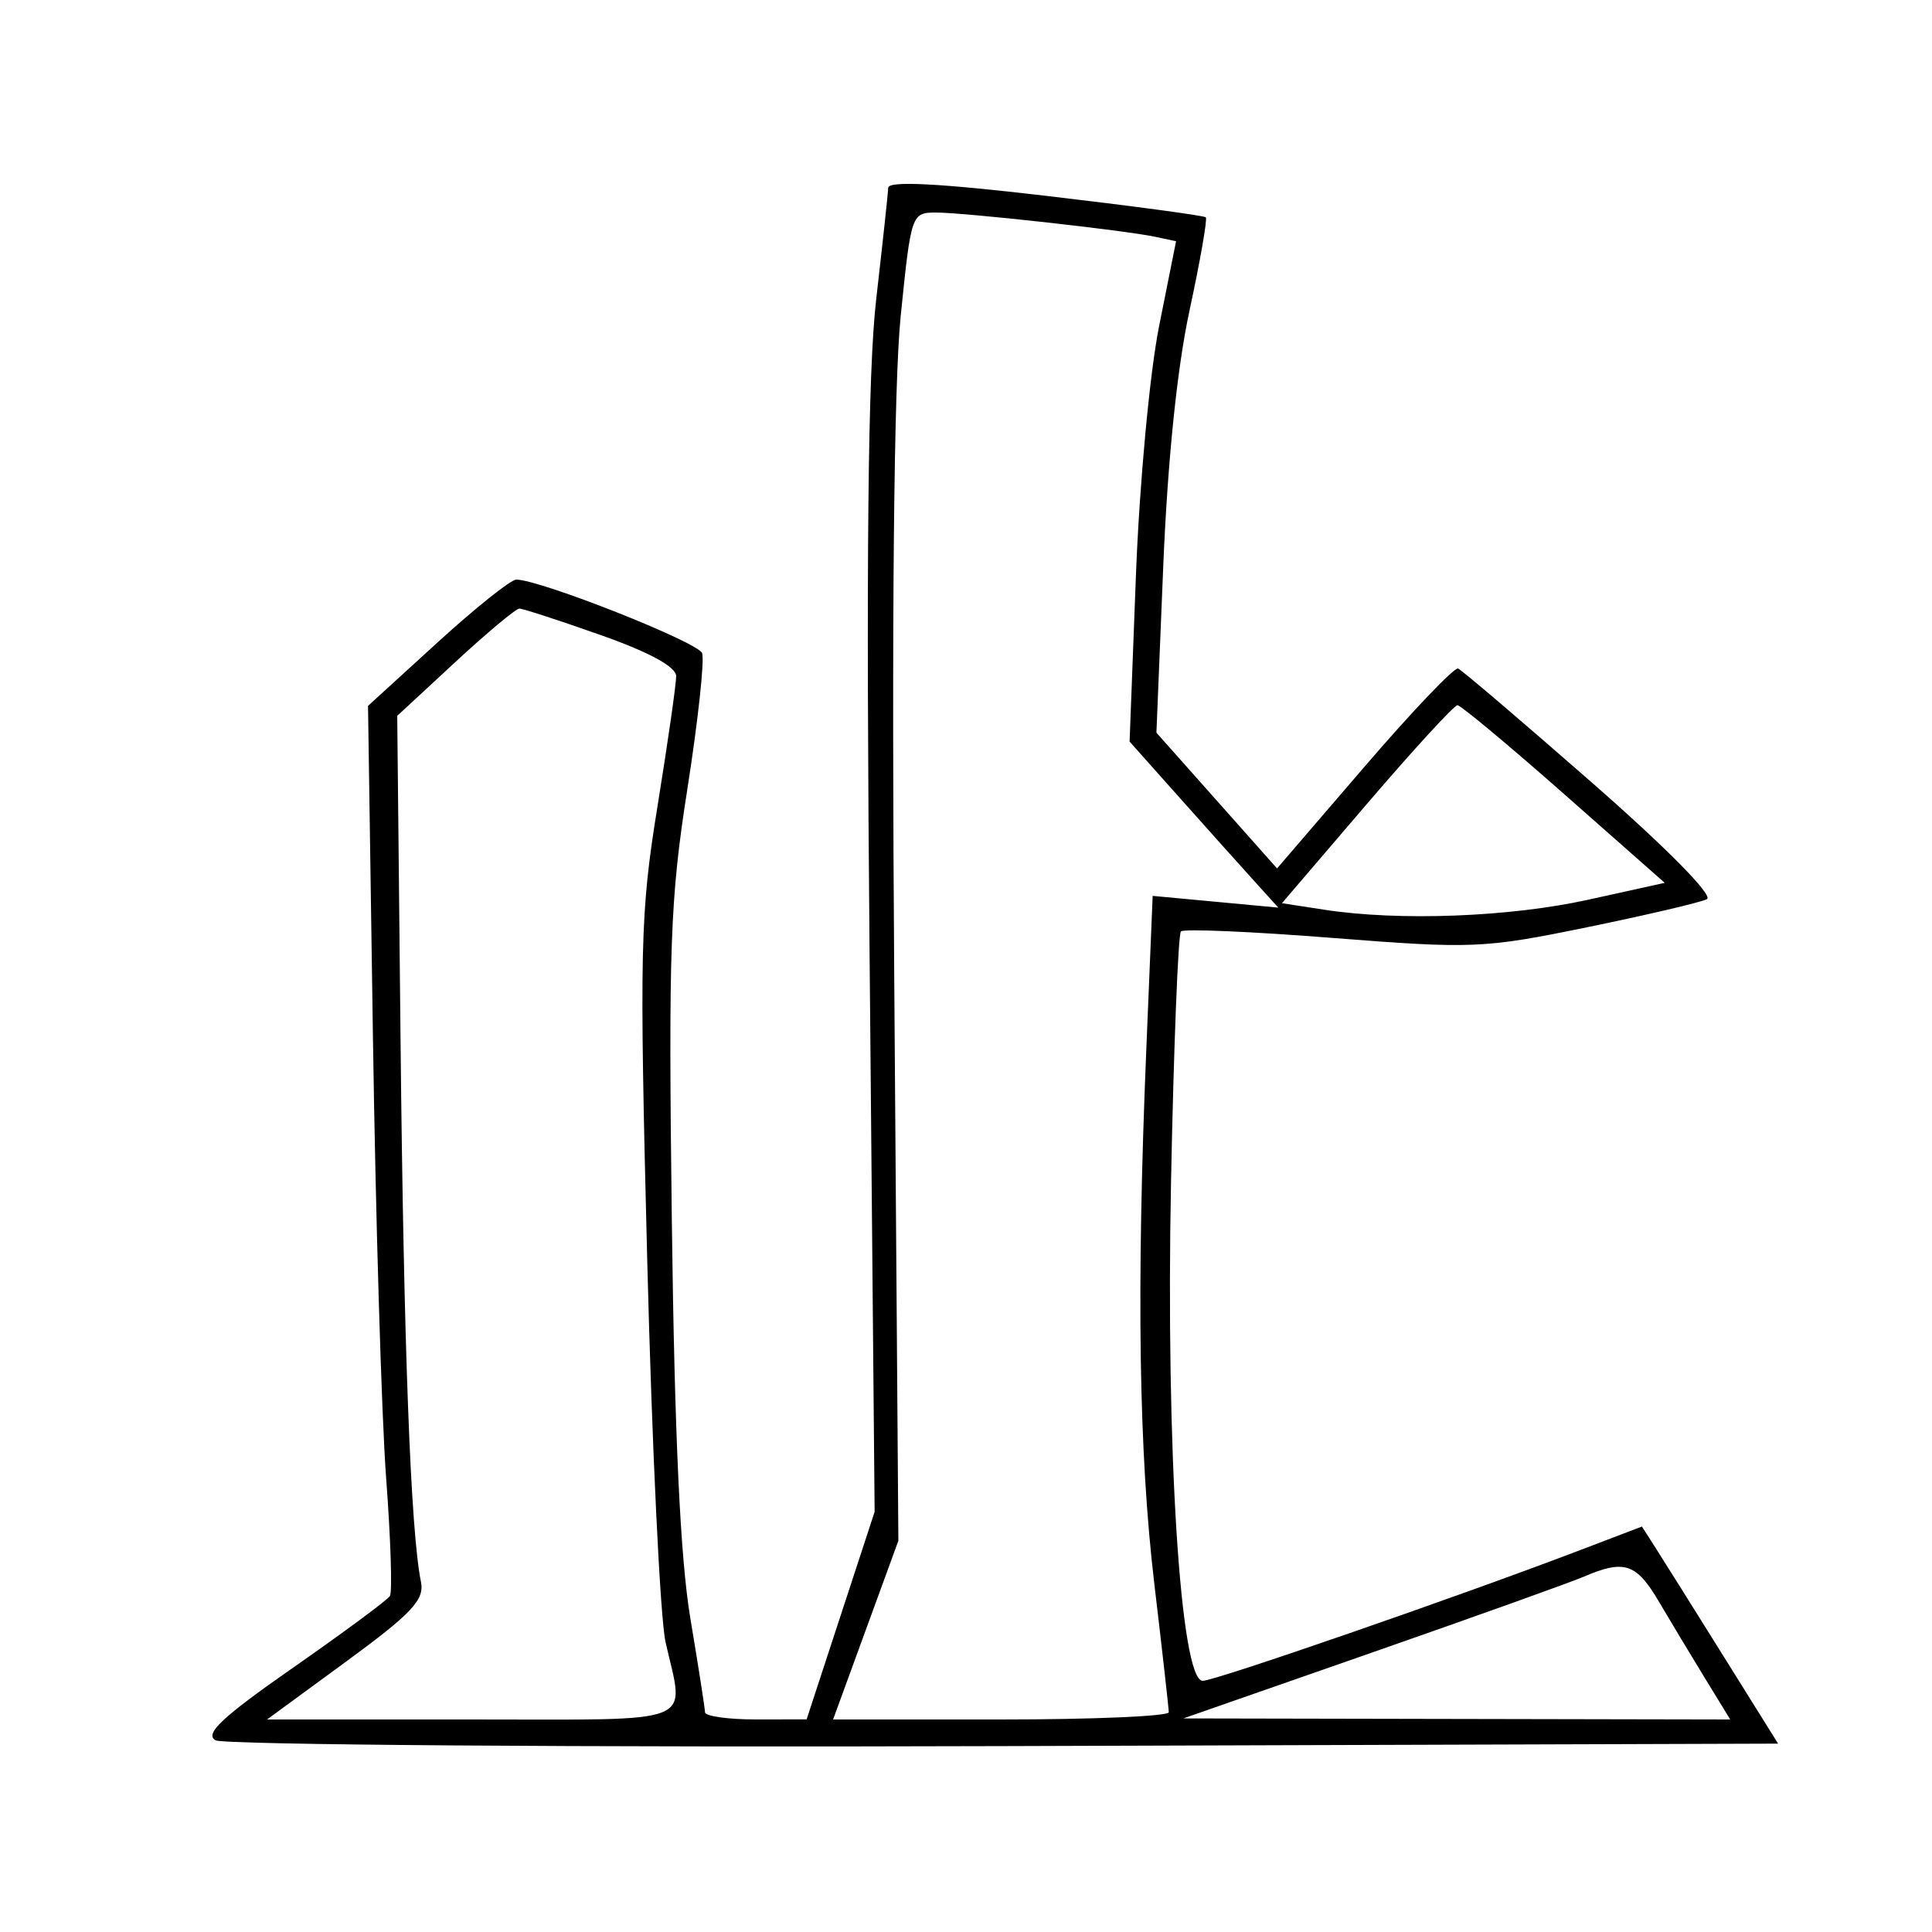 <svg xmlns="http://www.w3.org/2000/svg" width="200" height="200" viewBox="0 0 200 200" version="1.1">
	<path d="M 91.952 19.432 C 91.926 20.019, 91.363 25.225, 90.702 31 C 89.837 38.554, 89.646 57.634, 90.021 99 L 90.541 156.500 87.021 167.245 L 83.500 177.989 78.250 177.995 C 75.362 177.998, 72.992 177.662, 72.983 177.250 C 72.973 176.838, 72.288 172.450, 71.460 167.500 C 70.419 161.282, 69.829 148.608, 69.549 126.500 C 69.189 98.073, 69.368 93.069, 71.154 81.687 C 72.260 74.639, 72.947 68.304, 72.680 67.608 C 72.241 66.465, 55.894 60, 53.441 60 C 52.880 60, 49.198 62.941, 45.259 66.537 L 38.097 73.073 38.605 107.287 C 38.884 126.104, 39.499 146.667, 39.972 152.982 C 40.445 159.297, 40.622 164.803, 40.365 165.218 C 40.109 165.633, 35.598 168.971, 30.341 172.636 C 22.989 177.762, 21.137 179.497, 22.314 180.156 C 23.155 180.627, 59.894 180.897, 103.955 180.756 L 184.067 180.500 178.450 171.500 C 175.360 166.550, 172.189 161.494, 171.402 160.264 L 169.972 158.028 163.236 160.596 C 150.777 165.346, 125.770 174, 124.504 174 C 122.195 174, 120.674 150.026, 121.225 122.313 C 121.502 108.357, 121.963 96.704, 122.249 96.418 C 122.535 96.132, 129.593 96.435, 137.933 97.093 C 152.396 98.233, 153.614 98.182, 164.298 95.989 C 170.459 94.724, 176.038 93.418, 176.695 93.086 C 177.406 92.727, 172.564 87.817, 164.768 80.991 C 157.550 74.671, 151.329 69.368, 150.943 69.207 C 150.557 69.046, 146.182 73.635, 141.221 79.406 L 132.200 89.898 125.956 82.872 L 119.712 75.847 120.417 58.673 C 120.866 47.728, 121.852 38.112, 123.135 32.158 C 124.243 27.020, 125.003 22.671, 124.824 22.495 C 124.646 22.318, 117.188 21.317, 108.250 20.269 C 97.224 18.976, 91.985 18.707, 91.952 19.432 M 93.237 32.750 C 92.528 39.741, 92.296 63.780, 92.573 101.500 L 92.999 159.500 89.620 168.750 L 86.241 178 103.621 178 C 113.179 178, 120.996 177.662, 120.991 177.250 C 120.987 176.838, 120.315 170.875, 119.500 164 C 117.891 150.433, 117.635 133.462, 118.665 108.621 L 119.324 92.741 125.828 93.348 L 132.332 93.956 129.860 91.228 C 128.500 89.728, 125.036 85.860, 122.161 82.634 L 116.935 76.768 117.588 59.634 C 117.952 50.085, 119.017 38.621, 119.994 33.737 L 121.746 24.974 119.623 24.519 C 116.465 23.843, 99.892 22.006, 96.913 22.003 C 94.358 22, 94.313 22.133, 93.237 32.750 M 47.117 68.552 L 41.121 74.104 41.466 107.802 C 41.791 139.443, 42.512 158.556, 43.576 163.747 C 43.958 165.612, 42.645 167.013, 35.841 171.997 L 27.646 178 48.823 178 C 72.631 178, 70.860 178.706, 68.899 170 C 68.342 167.525, 67.488 149.750, 67.002 130.500 C 66.184 98.112, 66.263 94.604, 68.059 83.500 C 69.126 76.900, 69.999 70.825, 69.997 70 C 69.996 69.031, 67.237 67.526, 62.208 65.750 C 57.925 64.237, 54.127 63, 53.767 63 C 53.408 63, 50.416 65.498, 47.117 68.552 M 141.478 83.250 L 132.704 93.500 137.102 94.176 C 144.859 95.368, 156.279 94.934, 164.416 93.138 L 172.333 91.391 161.916 82.203 C 156.187 77.149, 151.219 73.011, 150.876 73.007 C 150.533 73.003, 146.304 77.612, 141.478 83.250 M 164 163.200 C 162.625 163.791, 152.725 167.338, 142 171.082 L 122.500 177.890 150.807 177.945 L 179.113 178 176.510 173.750 C 175.078 171.412, 172.915 167.816, 171.704 165.758 C 169.398 161.842, 168.137 161.424, 164 163.200" stroke="none" fill="black" fill-rule="evenodd"/>
</svg>